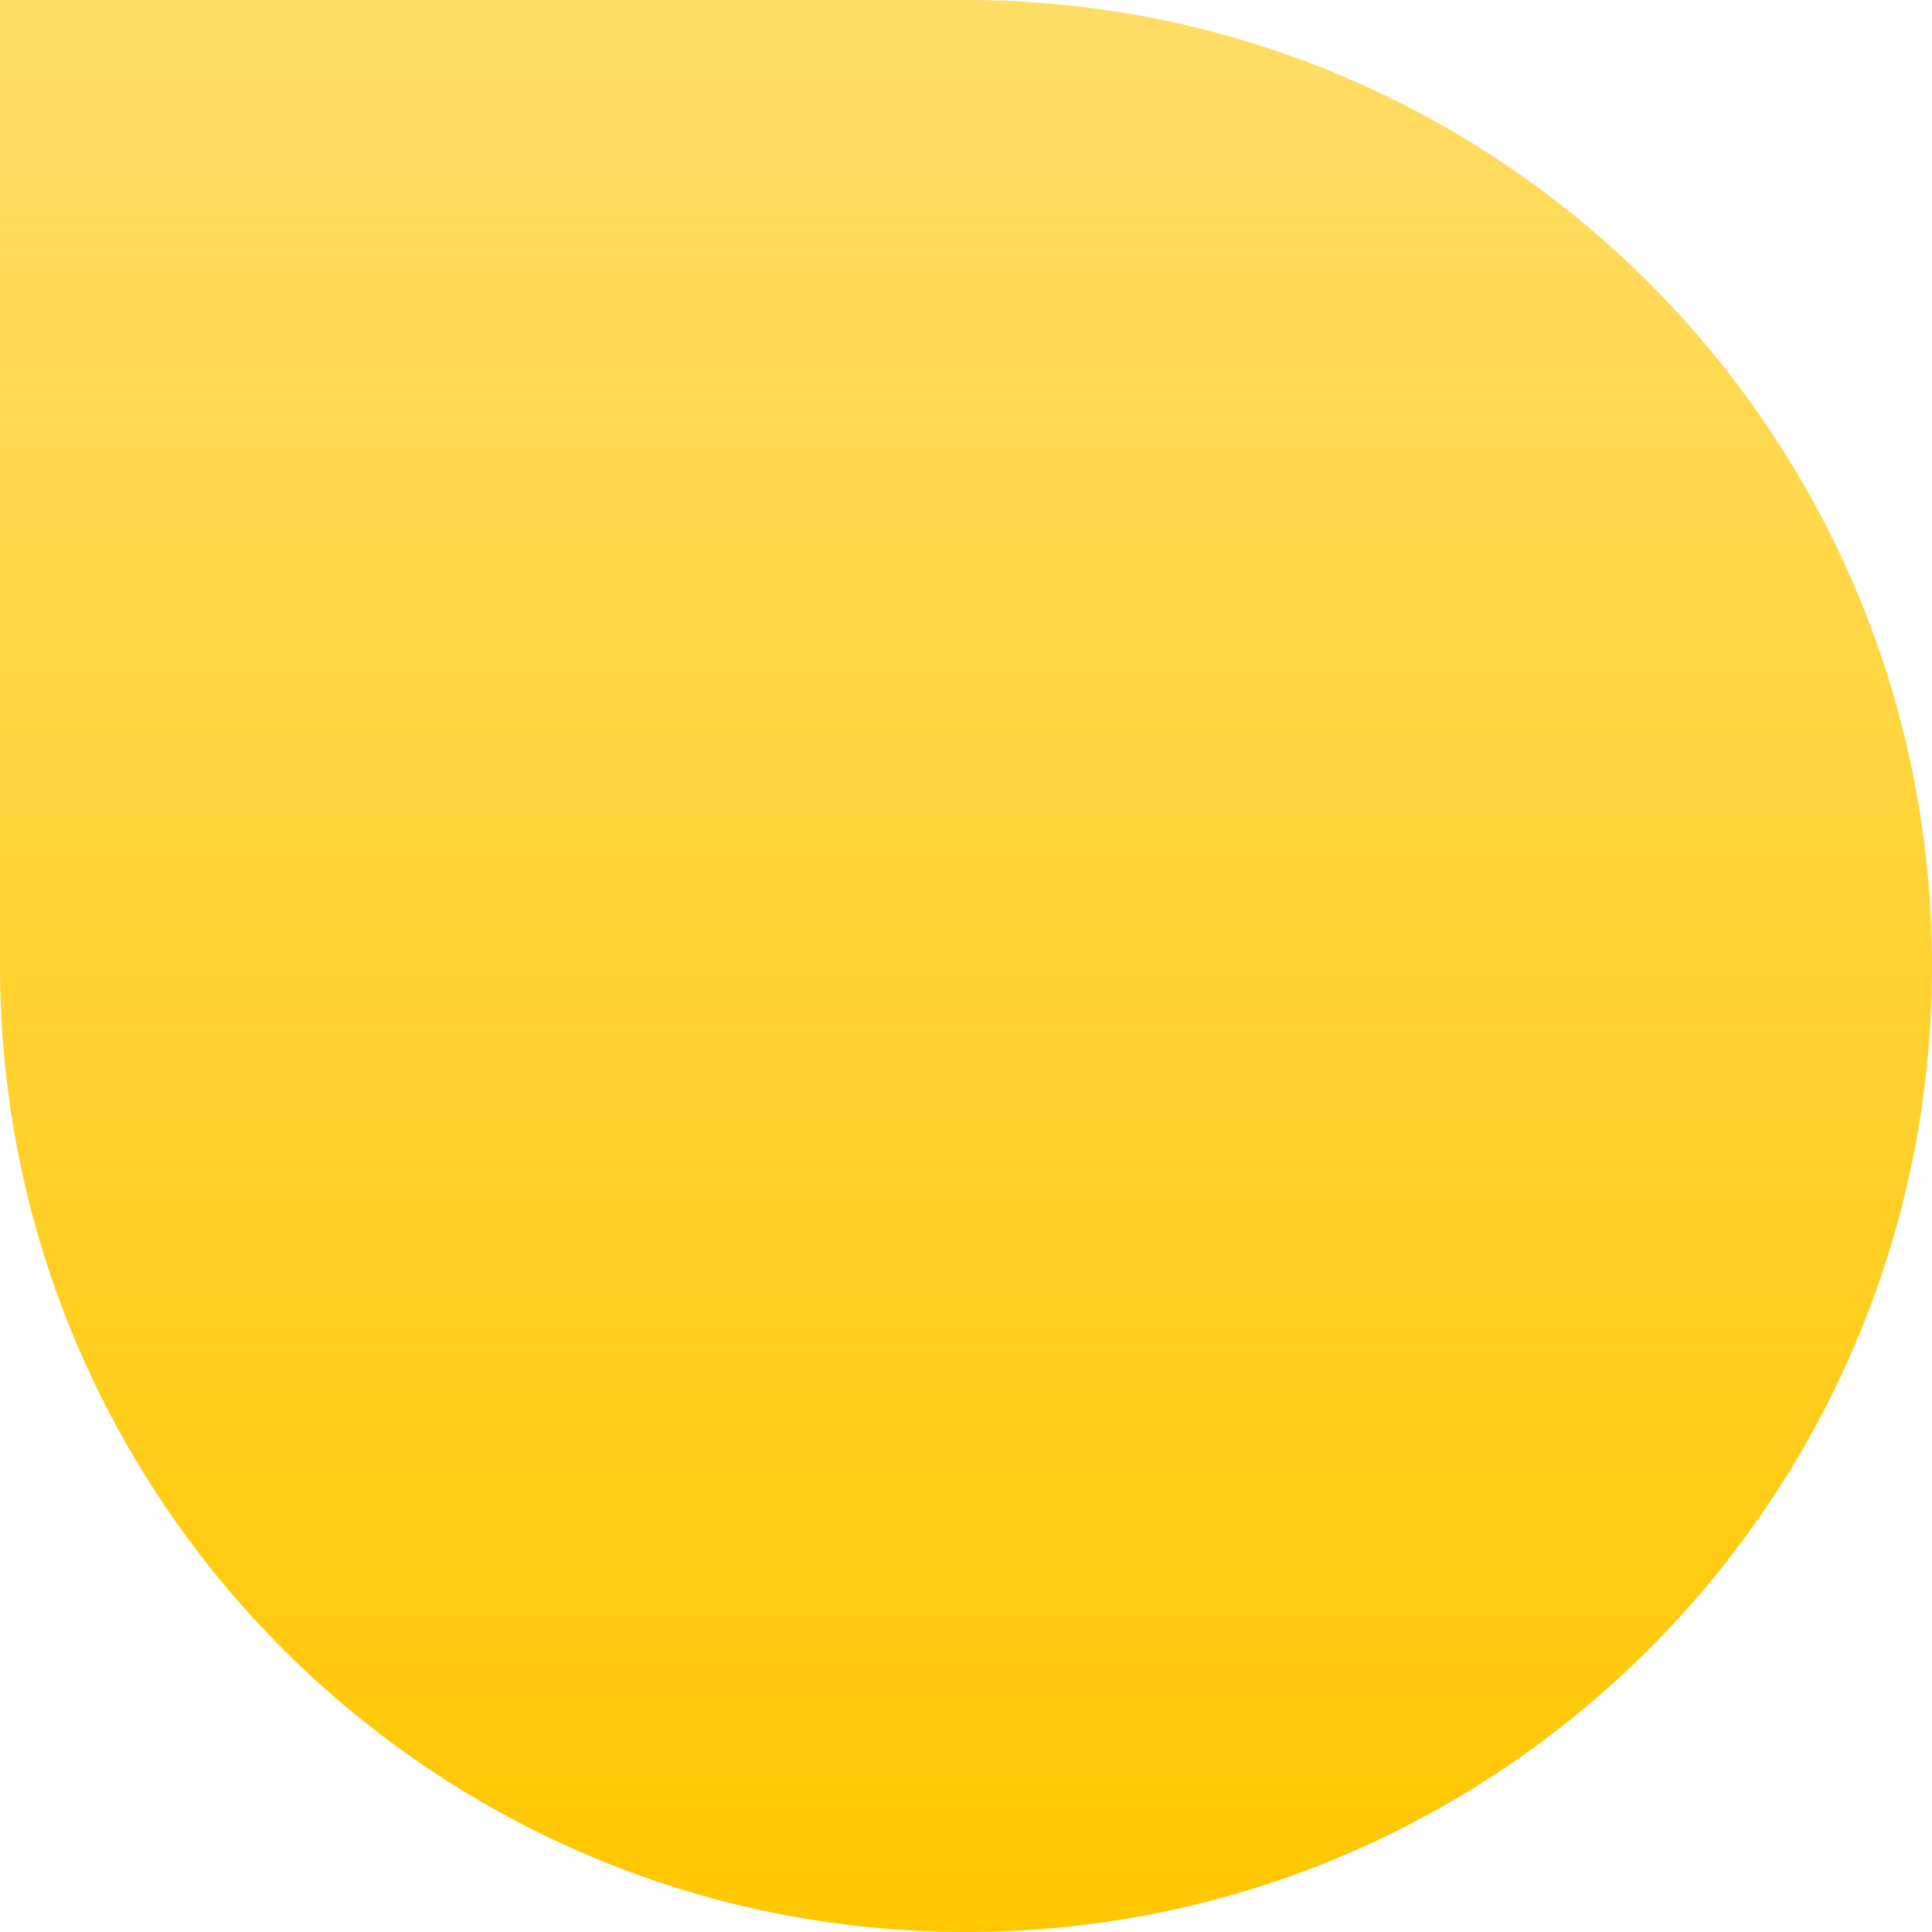 <svg width="193" height="193" viewBox="0 0 193 193" fill="none" xmlns="http://www.w3.org/2000/svg">
<path d="M-1.52588e-05 96.5C-1.52588e-05 149.795 43.205 193 96.5 193C149.795 193 193 149.795 193 96.5C193 43.205 149.795 -1.52588e-05 96.5 -1.52588e-05H-1.52588e-05V96.5Z" fill="url(#paint0_linear)"/>
<defs>
<linearGradient id="paint0_linear" x1="96.5" y1="193" x2="96.5" y2="7.7486e-06" gradientUnits="userSpaceOnUse">
<stop stop-color="#FFC700"/>
<stop offset="1" stop-color="#FFC700" stop-opacity="0.6"/>
</linearGradient>
</defs>
</svg>
